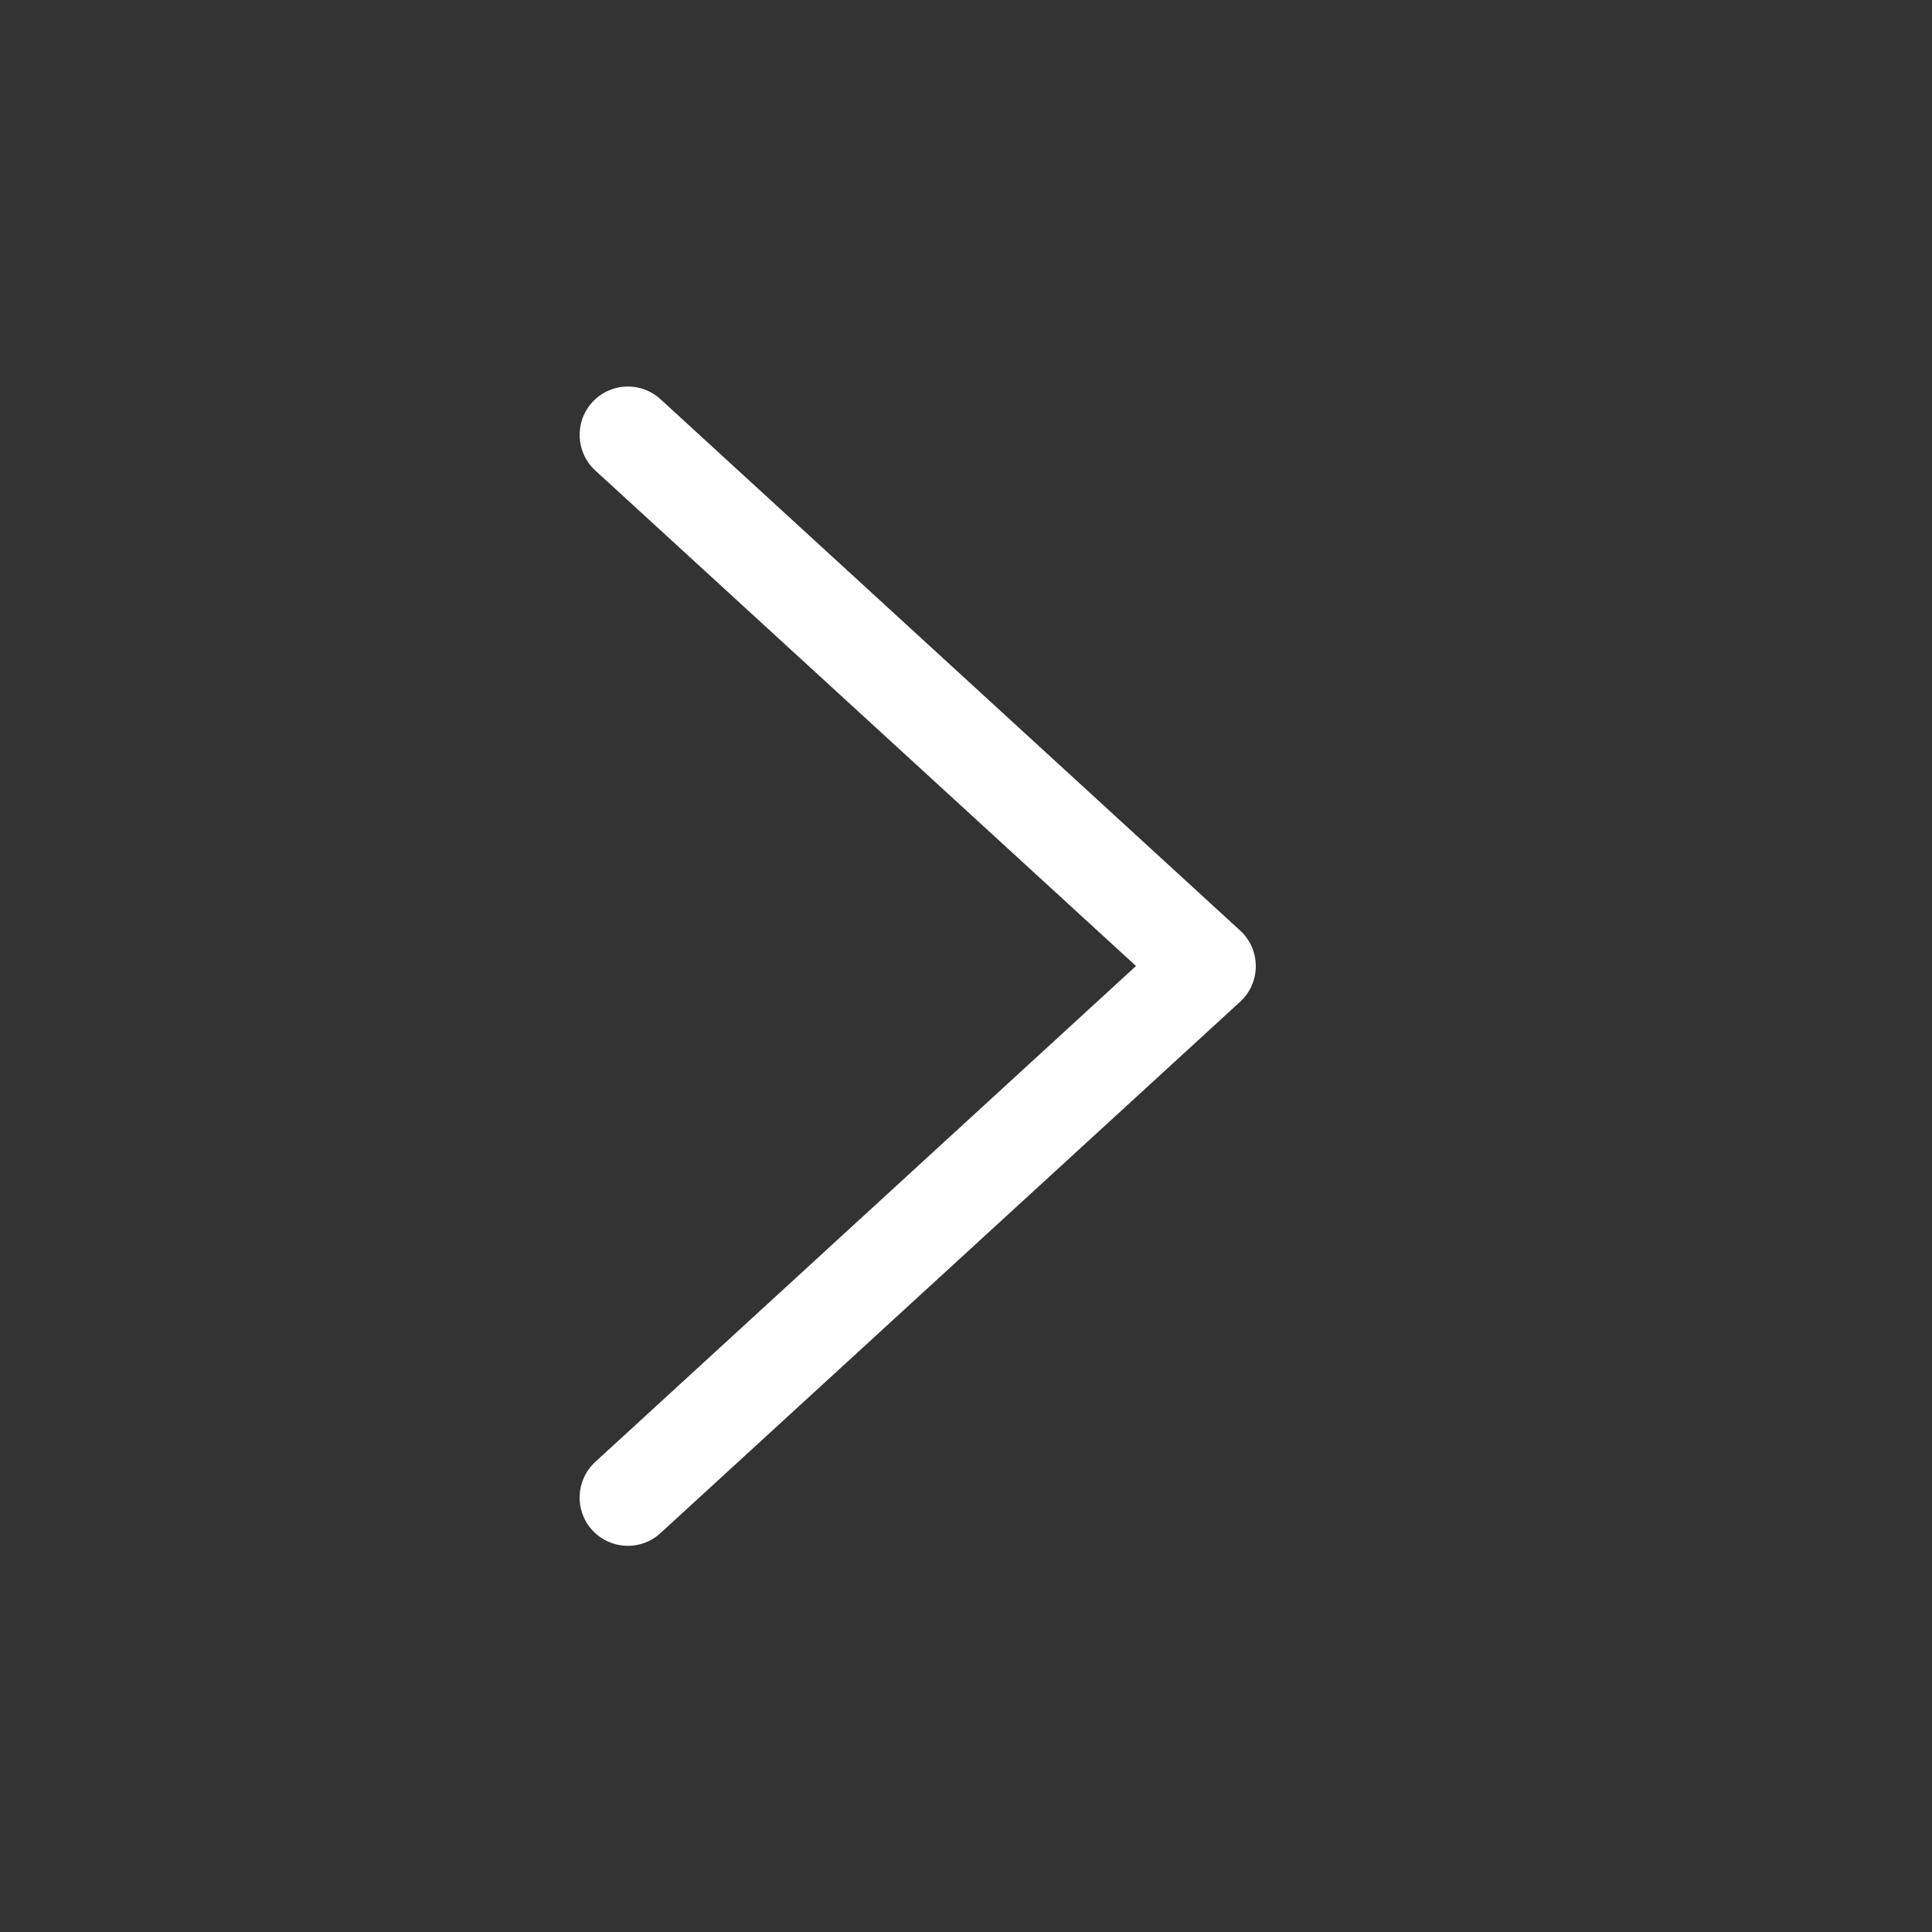 <svg xmlns="http://www.w3.org/2000/svg" width="20" height="20" viewBox="0 0 20 20">
    <rect x="0" y="0" width="20" height="20" fill="#333333" stroke="none"/>
    <g fill="none" fill-rule="evenodd">
        <g fill="#FFF">
            <g>
                <g>
                    <g>
                        <path d="M11.76 10L6.162 4.87c-.203-.187-.217-.503-.03-.707.186-.203.502-.217.706-.03l6 5.5c.216.198.216.539 0 .737l-6 5.5c-.204.188-.52.174-.707-.03-.186-.203-.172-.52.031-.706L11.76 10z" transform="translate(-22 -725) translate(0 64) translate(8 647) translate(14 14)"/>
                    </g>
                </g>
            </g>
        </g>
    </g>
</svg>
